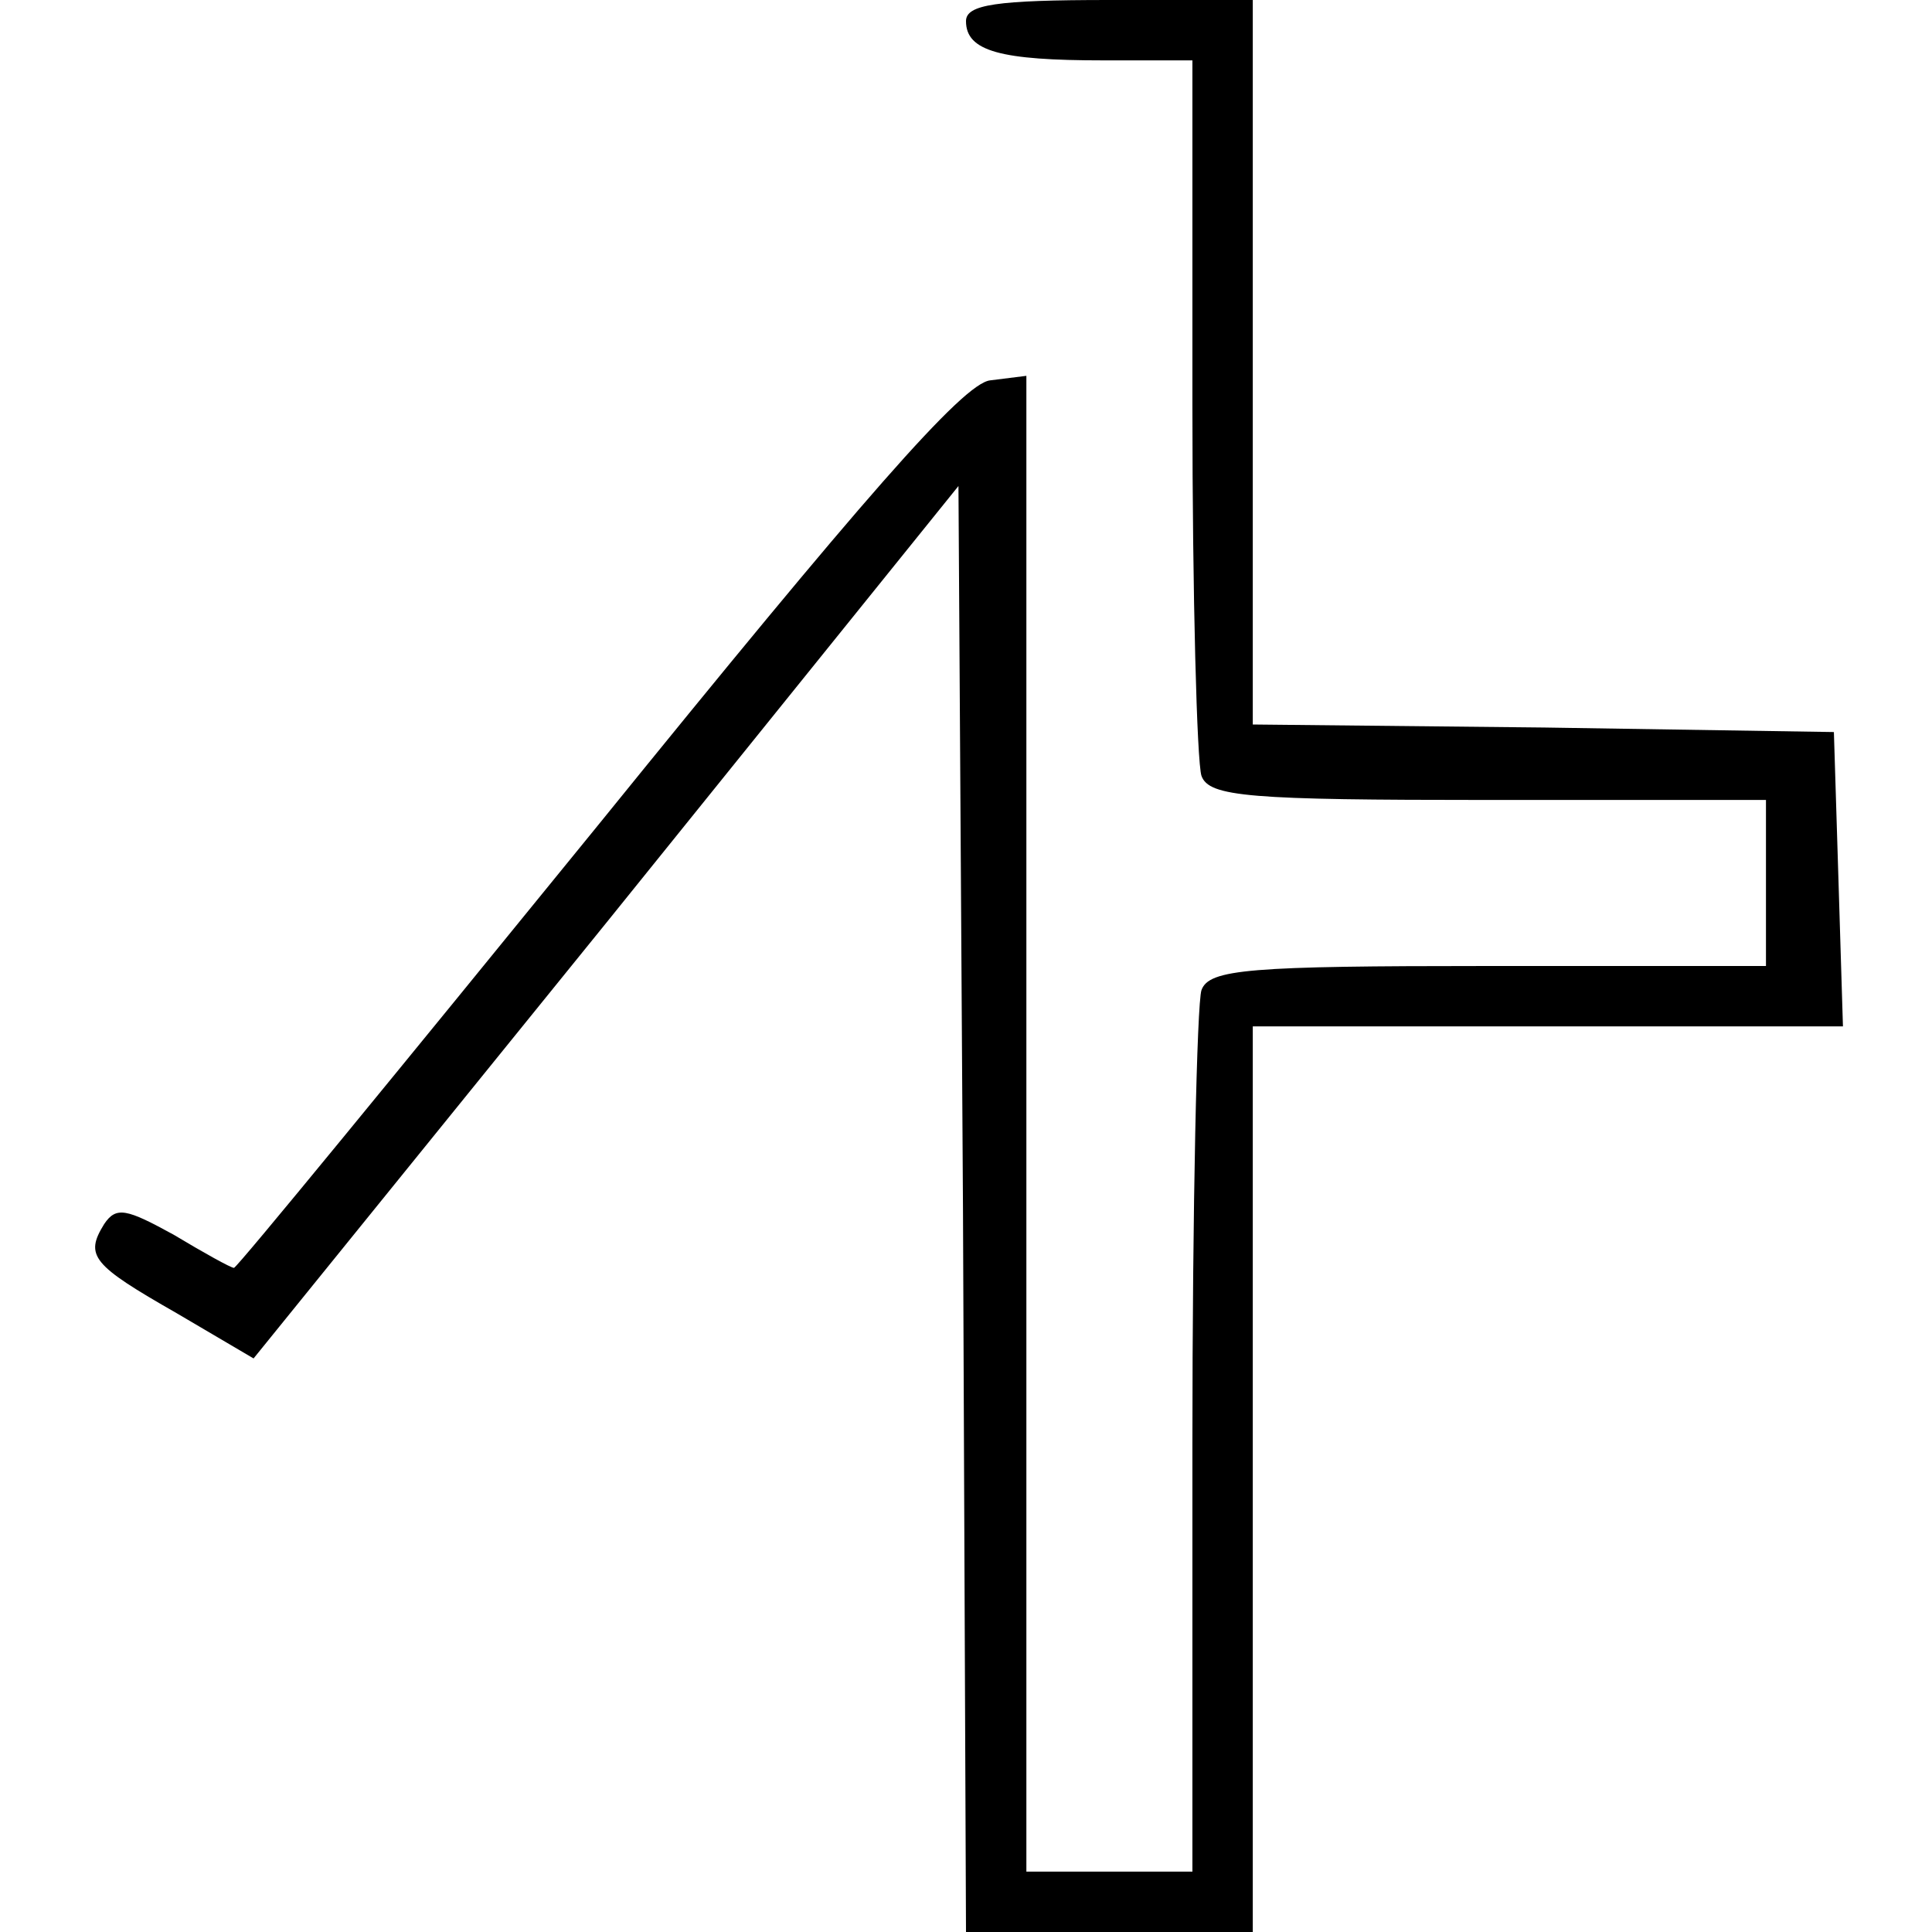 <?xml version="1.0" standalone="no"?>
<!DOCTYPE svg PUBLIC "-//W3C//DTD SVG 20010904//EN"
 "http://www.w3.org/TR/2001/REC-SVG-20010904/DTD/svg10.dtd">
<svg version="1.0" xmlns="http://www.w3.org/2000/svg"
 width="128pt" height="128pt" viewBox="0 0 128 128"
 preserveAspectRatio="xMidYMid meet">
<g transform="translate(0,128) scale(0.1,-0.1)"
fill="#000000" stroke="none">
<path d="M640 1266 c0 -20 23 -26 91 -26 l59 0 0 -229 c0 -126 3 -236 6 -245
5 -14 32 -16 190 -16 l184 0 0 -55 0 -55 -184 0 c-158 0 -185 -2 -190 -16 -3
-9 -6 -144 -6 -300 l0 -284 -55 0 -55 0 0 496 0 495 -24 -3 c-18 -2 -85 -79
-260 -295 -131 -161 -239 -293 -241 -293 -2 0 -20 10 -40 22 -31 17 -38 19
-46 7 -13 -21 -8 -27 48 -59 l51 -30 234 289 233 289 3 -479 2 -479 95 0 95 0
0 300 0 300 195 0 196 0 -3 98 -3 97 -192 3 -193 2 0 240 0 240 -95 0 c-75 0
-95 -3 -95 -14z"/>
</g>
</svg>

